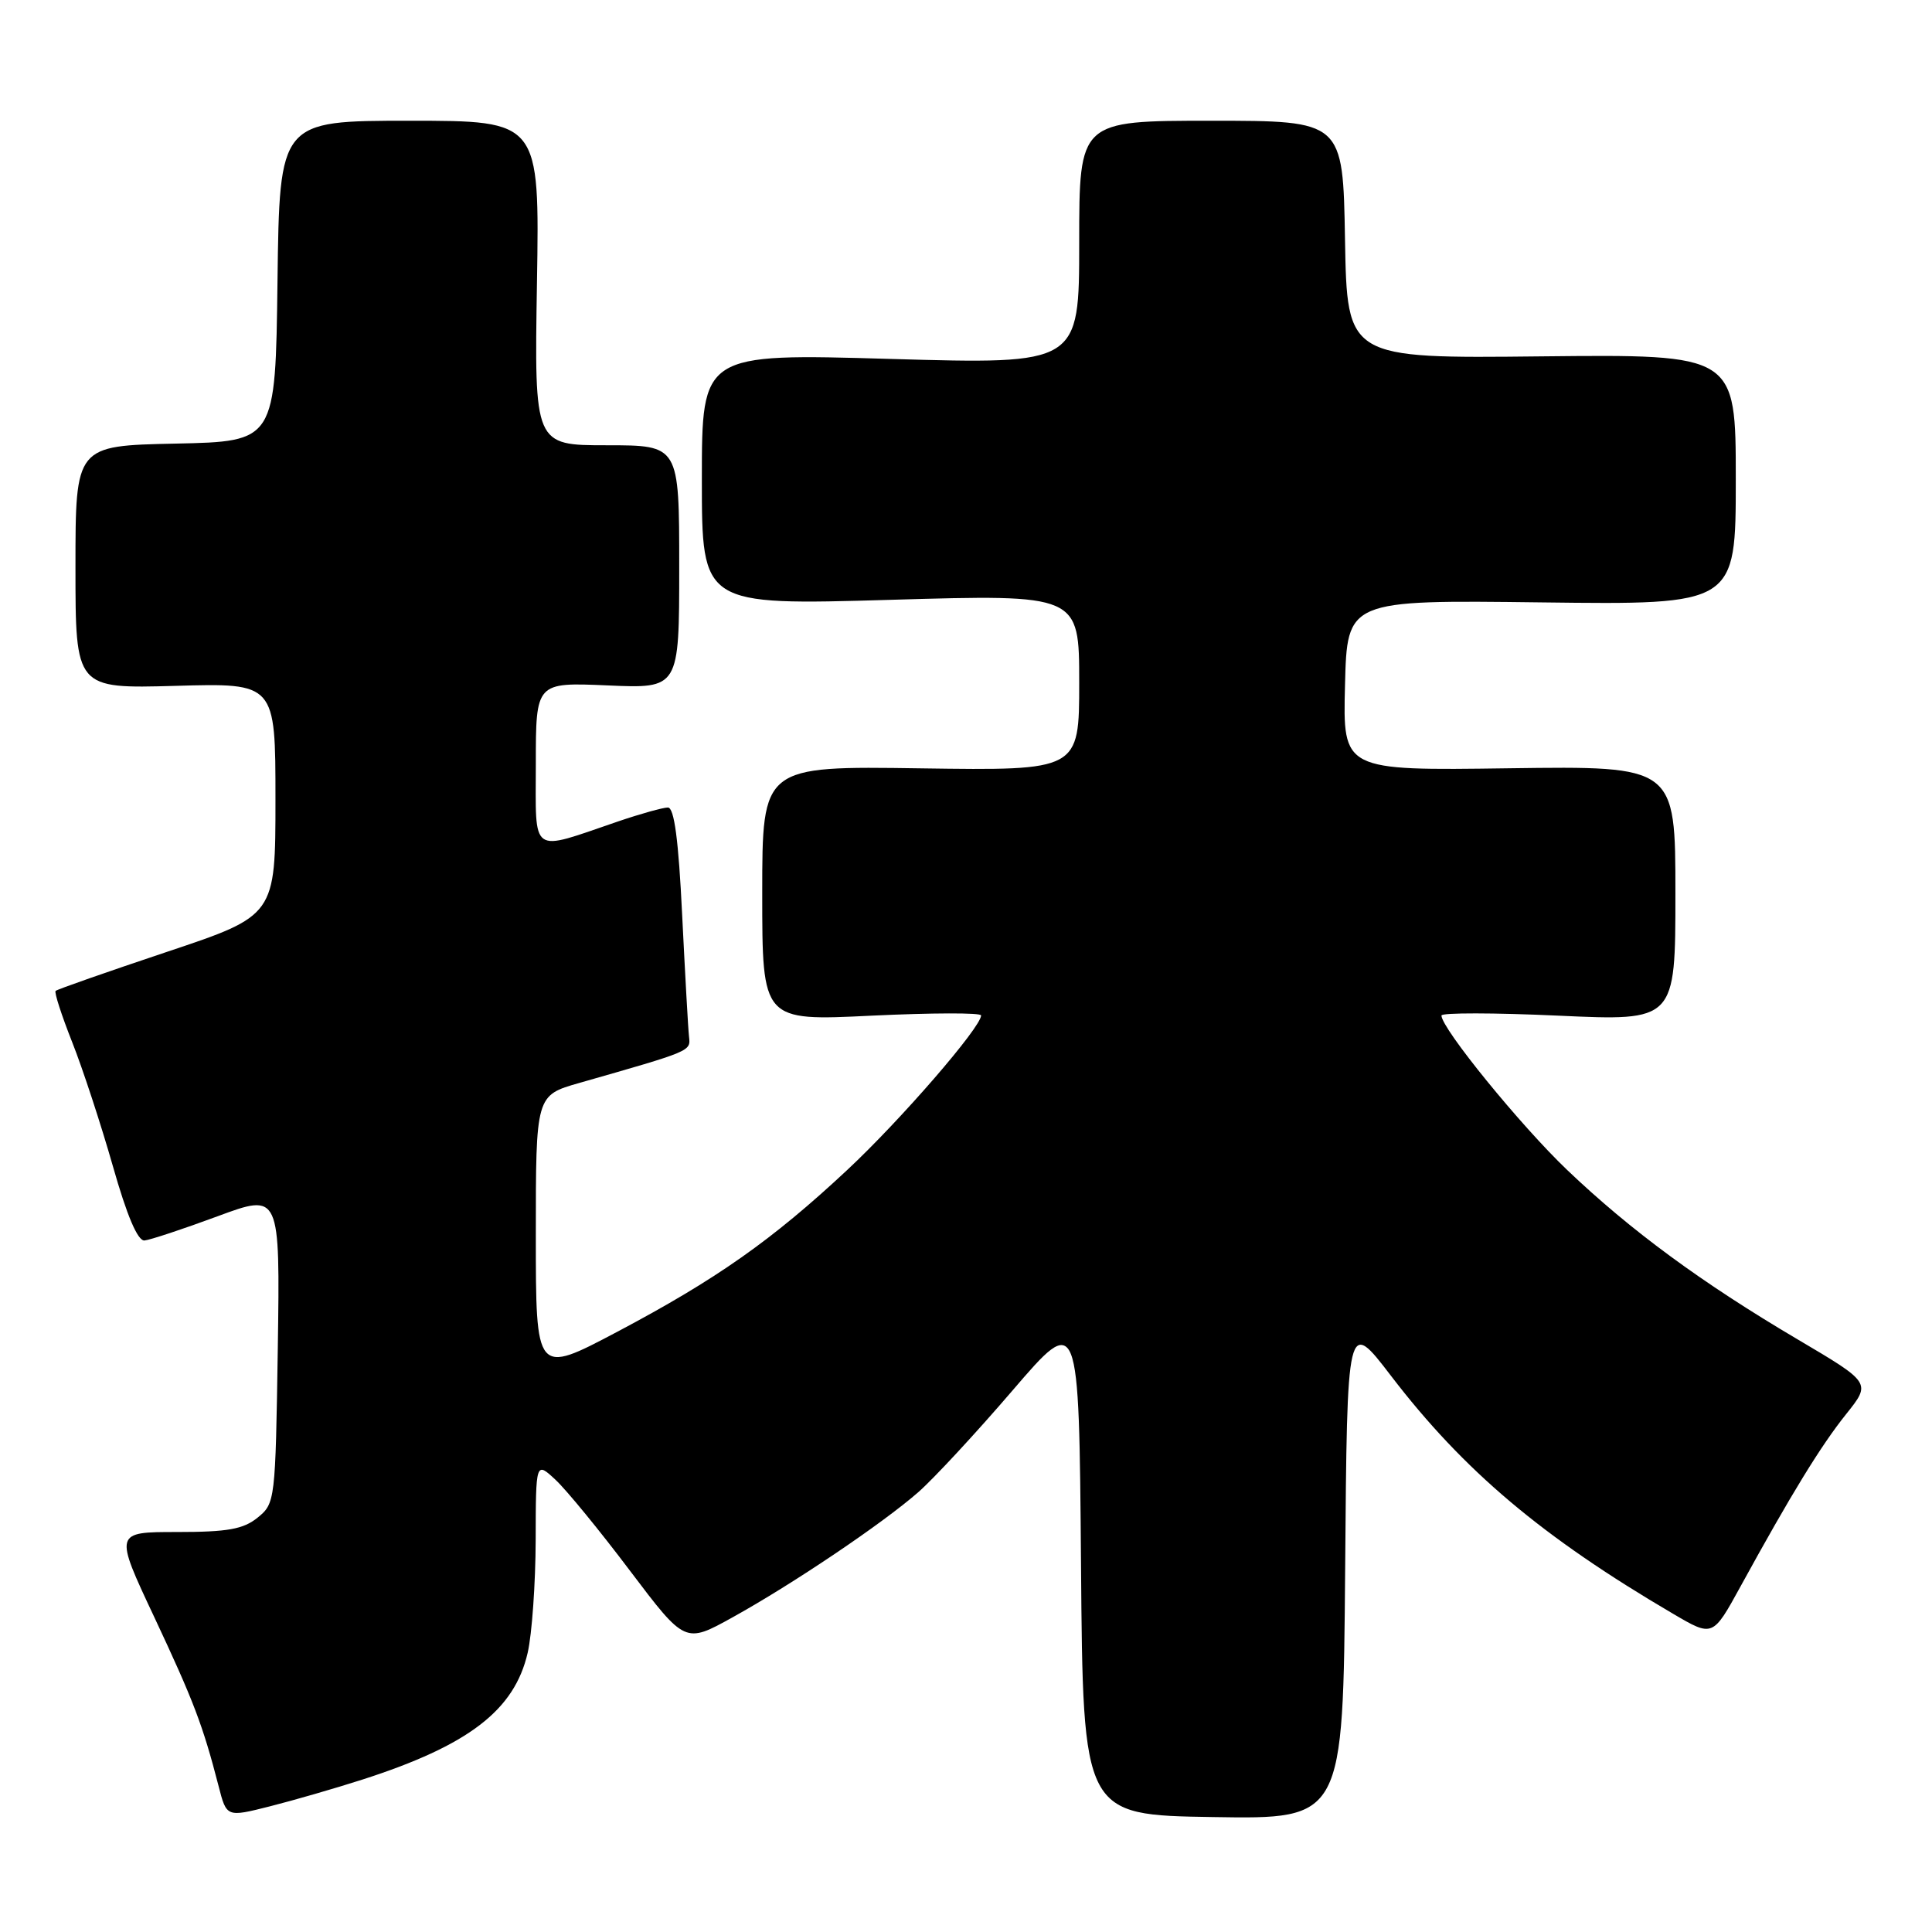 <?xml version="1.0" encoding="UTF-8" standalone="no"?>
<!DOCTYPE svg PUBLIC "-//W3C//DTD SVG 1.1//EN" "http://www.w3.org/Graphics/SVG/1.1/DTD/svg11.dtd" >
<svg xmlns="http://www.w3.org/2000/svg" xmlns:xlink="http://www.w3.org/1999/xlink" version="1.1" viewBox="0 0 256 256">
 <g >
 <path fill="currentColor"
d=" M 48.00 235.81 C 62.09 231.28 68.17 226.62 69.92 219.00 C 70.49 216.53 70.96 209.81 70.98 204.08 C 71.00 193.65 71.00 193.65 73.61 196.08 C 75.04 197.41 79.49 202.84 83.49 208.15 C 90.78 217.79 90.78 217.79 97.06 214.31 C 105.06 209.88 116.93 201.88 121.68 197.72 C 123.70 195.95 129.32 189.89 134.16 184.25 C 142.97 173.99 142.97 173.99 143.24 207.25 C 143.50 240.50 143.50 240.50 160.74 240.77 C 177.97 241.05 177.97 241.05 178.24 207.88 C 178.50 174.71 178.50 174.71 184.31 182.30 C 193.97 194.91 204.34 203.66 221.72 213.85 C 226.95 216.92 226.95 216.92 230.63 210.21 C 237.31 198.03 241.28 191.55 244.63 187.37 C 247.94 183.23 247.94 183.23 238.22 177.49 C 225.46 169.96 216.06 163.04 207.66 155.03 C 201.45 149.10 191.00 136.26 191.00 134.56 C 191.00 134.18 197.98 134.19 206.50 134.58 C 222.00 135.29 222.00 135.29 222.00 118.39 C 222.00 101.50 222.00 101.50 199.97 101.80 C 177.93 102.11 177.93 102.11 178.22 90.80 C 178.50 79.50 178.50 79.50 204.25 79.82 C 230.00 80.14 230.00 80.14 230.00 63.54 C 230.00 46.95 230.00 46.95 204.25 47.22 C 178.50 47.50 178.50 47.50 178.22 31.75 C 177.95 16.00 177.95 16.00 160.47 16.00 C 143.00 16.00 143.00 16.00 143.00 32.14 C 143.00 48.28 143.00 48.28 118.00 47.56 C 93.00 46.83 93.00 46.83 93.00 63.52 C 93.00 80.21 93.00 80.21 118.00 79.48 C 143.00 78.75 143.00 78.75 143.00 90.43 C 143.00 102.11 143.00 102.11 122.00 101.81 C 101.00 101.50 101.00 101.50 101.00 118.39 C 101.00 135.29 101.00 135.29 115.50 134.58 C 123.48 134.20 130.00 134.18 130.00 134.55 C 130.00 136.11 119.35 148.41 112.27 155.02 C 102.29 164.34 94.92 169.52 81.75 176.49 C 71.00 182.17 71.00 182.17 71.00 163.66 C 71.00 145.14 71.00 145.14 76.75 143.50 C 91.69 139.23 91.51 139.31 91.30 137.37 C 91.18 136.34 90.78 129.09 90.39 121.25 C 89.91 111.28 89.34 107.00 88.50 107.00 C 87.85 107.00 84.88 107.83 81.91 108.84 C 70.10 112.87 71.00 113.50 71.00 101.22 C 71.00 90.41 71.00 90.41 80.50 90.82 C 90.00 91.24 90.00 91.24 90.00 75.12 C 90.00 59.00 90.00 59.00 80.40 59.00 C 70.80 59.00 70.80 59.00 71.15 37.50 C 71.50 16.00 71.50 16.00 54.27 16.00 C 37.04 16.00 37.04 16.00 36.77 37.25 C 36.50 58.50 36.50 58.50 23.25 58.78 C 10.00 59.06 10.00 59.06 10.00 75.16 C 10.00 91.25 10.00 91.25 23.25 90.88 C 36.50 90.50 36.50 90.50 36.50 105.91 C 36.50 121.32 36.50 121.32 22.11 126.13 C 14.20 128.78 7.56 131.10 7.37 131.30 C 7.17 131.49 8.16 134.54 9.56 138.08 C 10.96 141.61 13.38 149.00 14.95 154.50 C 16.82 161.09 18.25 164.46 19.15 164.37 C 19.89 164.30 24.24 162.86 28.81 161.17 C 37.11 158.10 37.11 158.10 36.81 178.64 C 36.50 198.85 36.46 199.21 34.14 201.09 C 32.24 202.63 30.16 203.00 23.46 203.00 C 15.14 203.00 15.14 203.00 20.43 214.25 C 25.66 225.39 26.88 228.60 28.96 236.65 C 30.02 240.80 30.02 240.80 35.76 239.35 C 38.92 238.55 44.42 236.96 48.00 235.81 Z "/>
</g>
</svg>